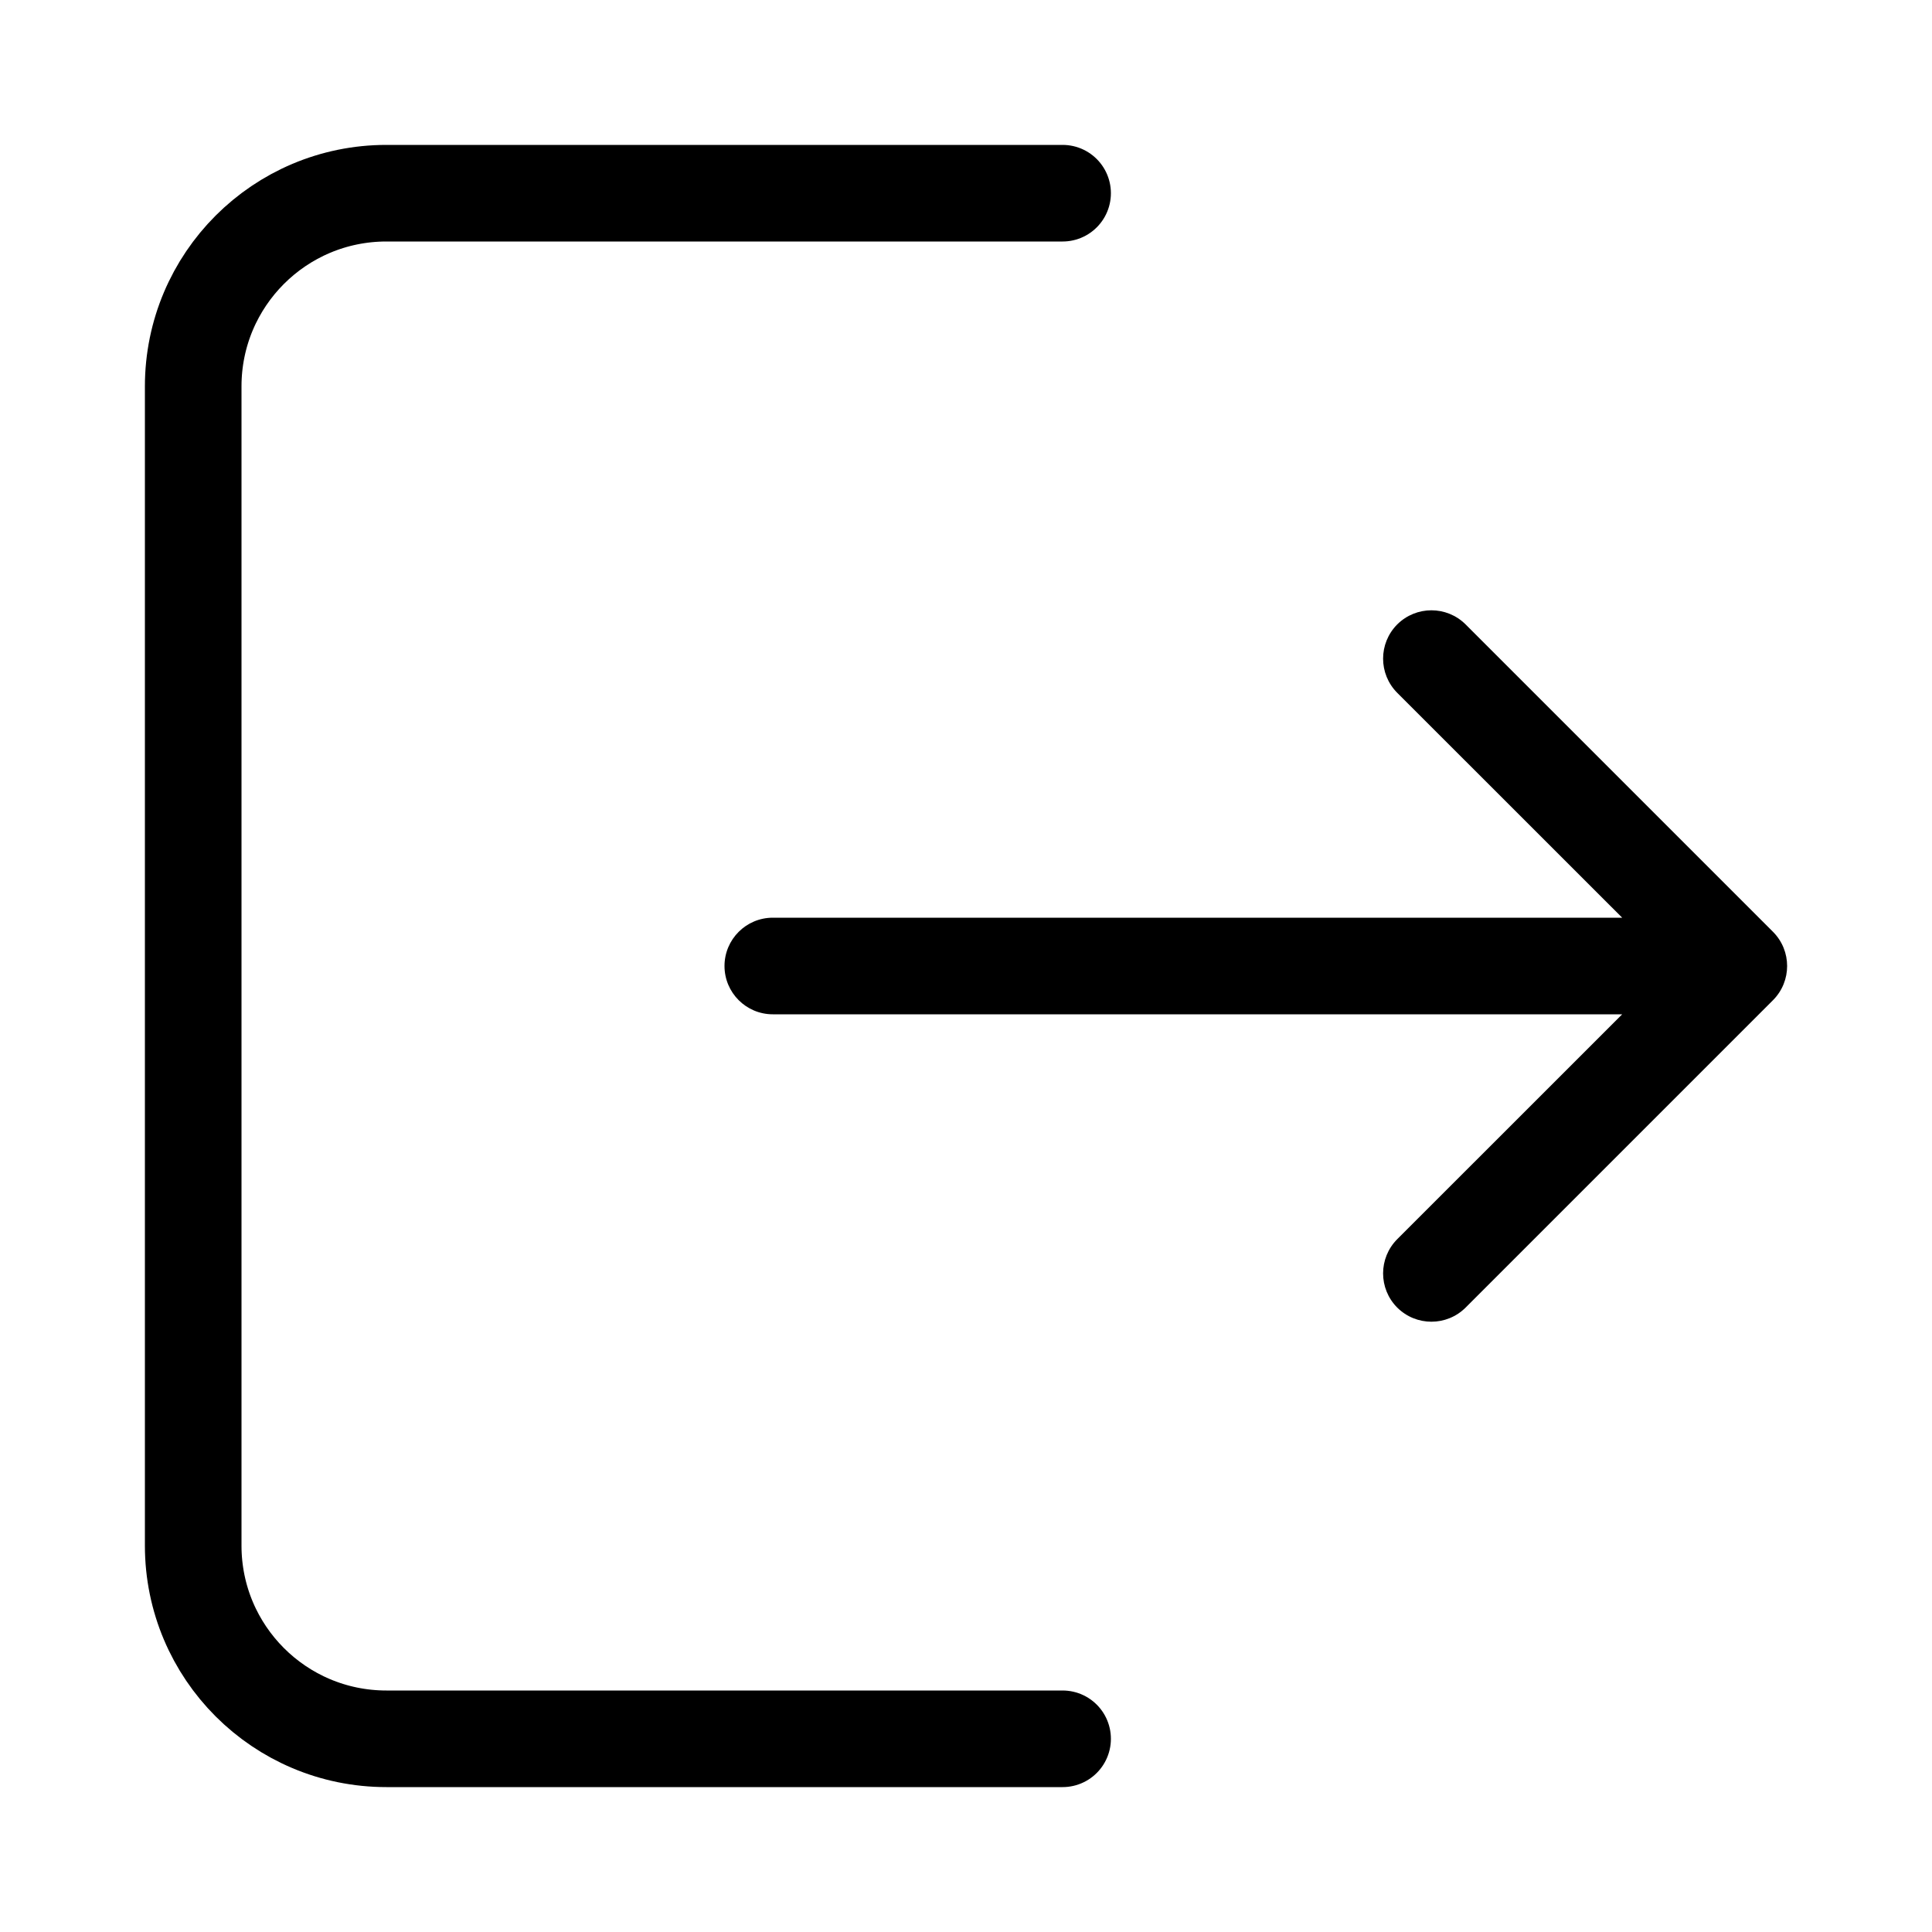 <svg width="20" height="20" viewBox="0 0 20 20" fill="none" xmlns="http://www.w3.org/2000/svg">
<path d="M11 2H4C2.895 2 2 2.895 2 4V16C2 17.105 2.895 18 4 18H11" stroke="black" stroke-linecap="round"/>
<path d="M8 9.5C7.724 9.5 7.5 9.724 7.5 10C7.5 10.276 7.724 10.5 8 10.5V9.5ZM18.354 10.354C18.549 10.158 18.549 9.842 18.354 9.646L15.172 6.464C14.976 6.269 14.66 6.269 14.464 6.464C14.269 6.66 14.269 6.976 14.464 7.172L17.293 10L14.464 12.828C14.269 13.024 14.269 13.34 14.464 13.536C14.66 13.731 14.976 13.731 15.172 13.536L18.354 10.354ZM8 10.5H18V9.5H8V10.5Z" fill="black"/>
</svg>
